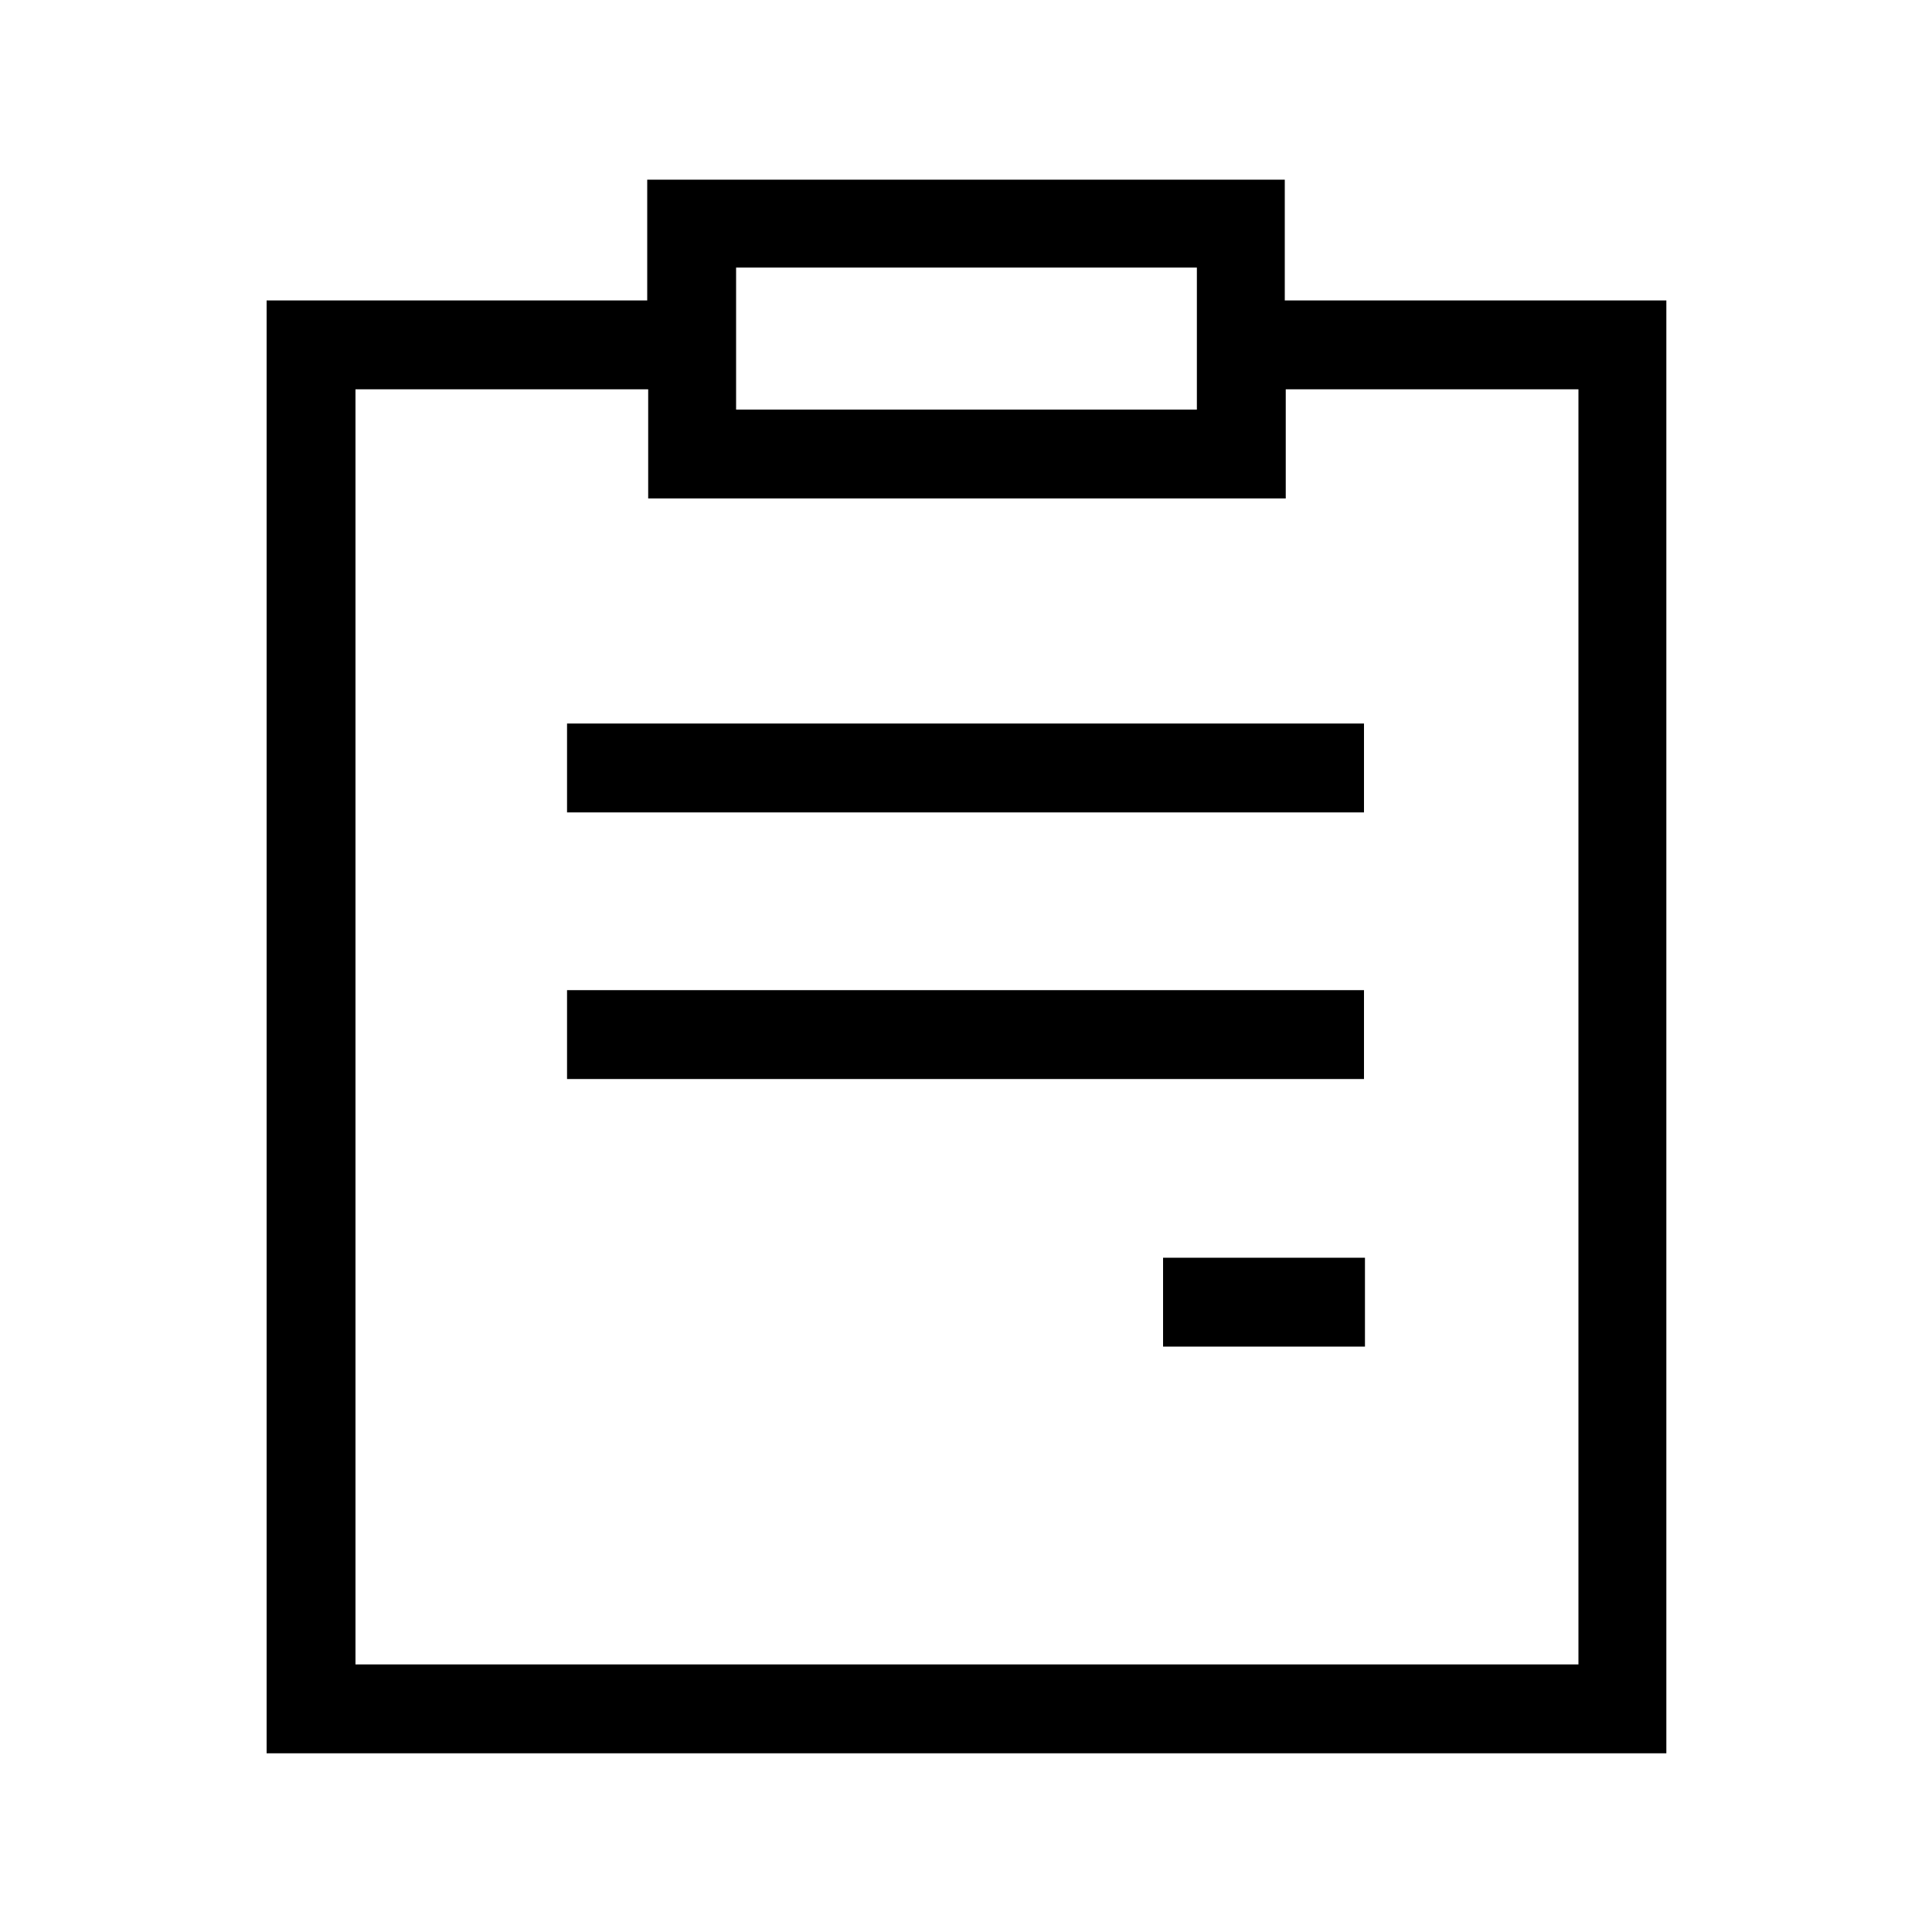 <svg t="1659455492552" class="icon" viewBox="0 0 1024 1024" version="1.1" xmlns="http://www.w3.org/2000/svg" p-id="2313" width="64" height="64"><path d="M680.96 159.232v-64h-337.92v64h-201.728v770.048h741.888V159.232H680.96z m-290.816-17.408h244.224v75.264h-244.224v-75.264z m445.952 740.352h-647.68v-675.84h155.136v57.856h337.92v-57.856h155.136v675.84z m-535.552-498.688h422.4v47.104h-422.4v-47.104z m0 141.312h422.4v47.104h-422.4v-47.104z m315.904 141.824h107.008v47.104h-107.008v-47.104z" fill="currentColor" p-id="2314"></path></svg>